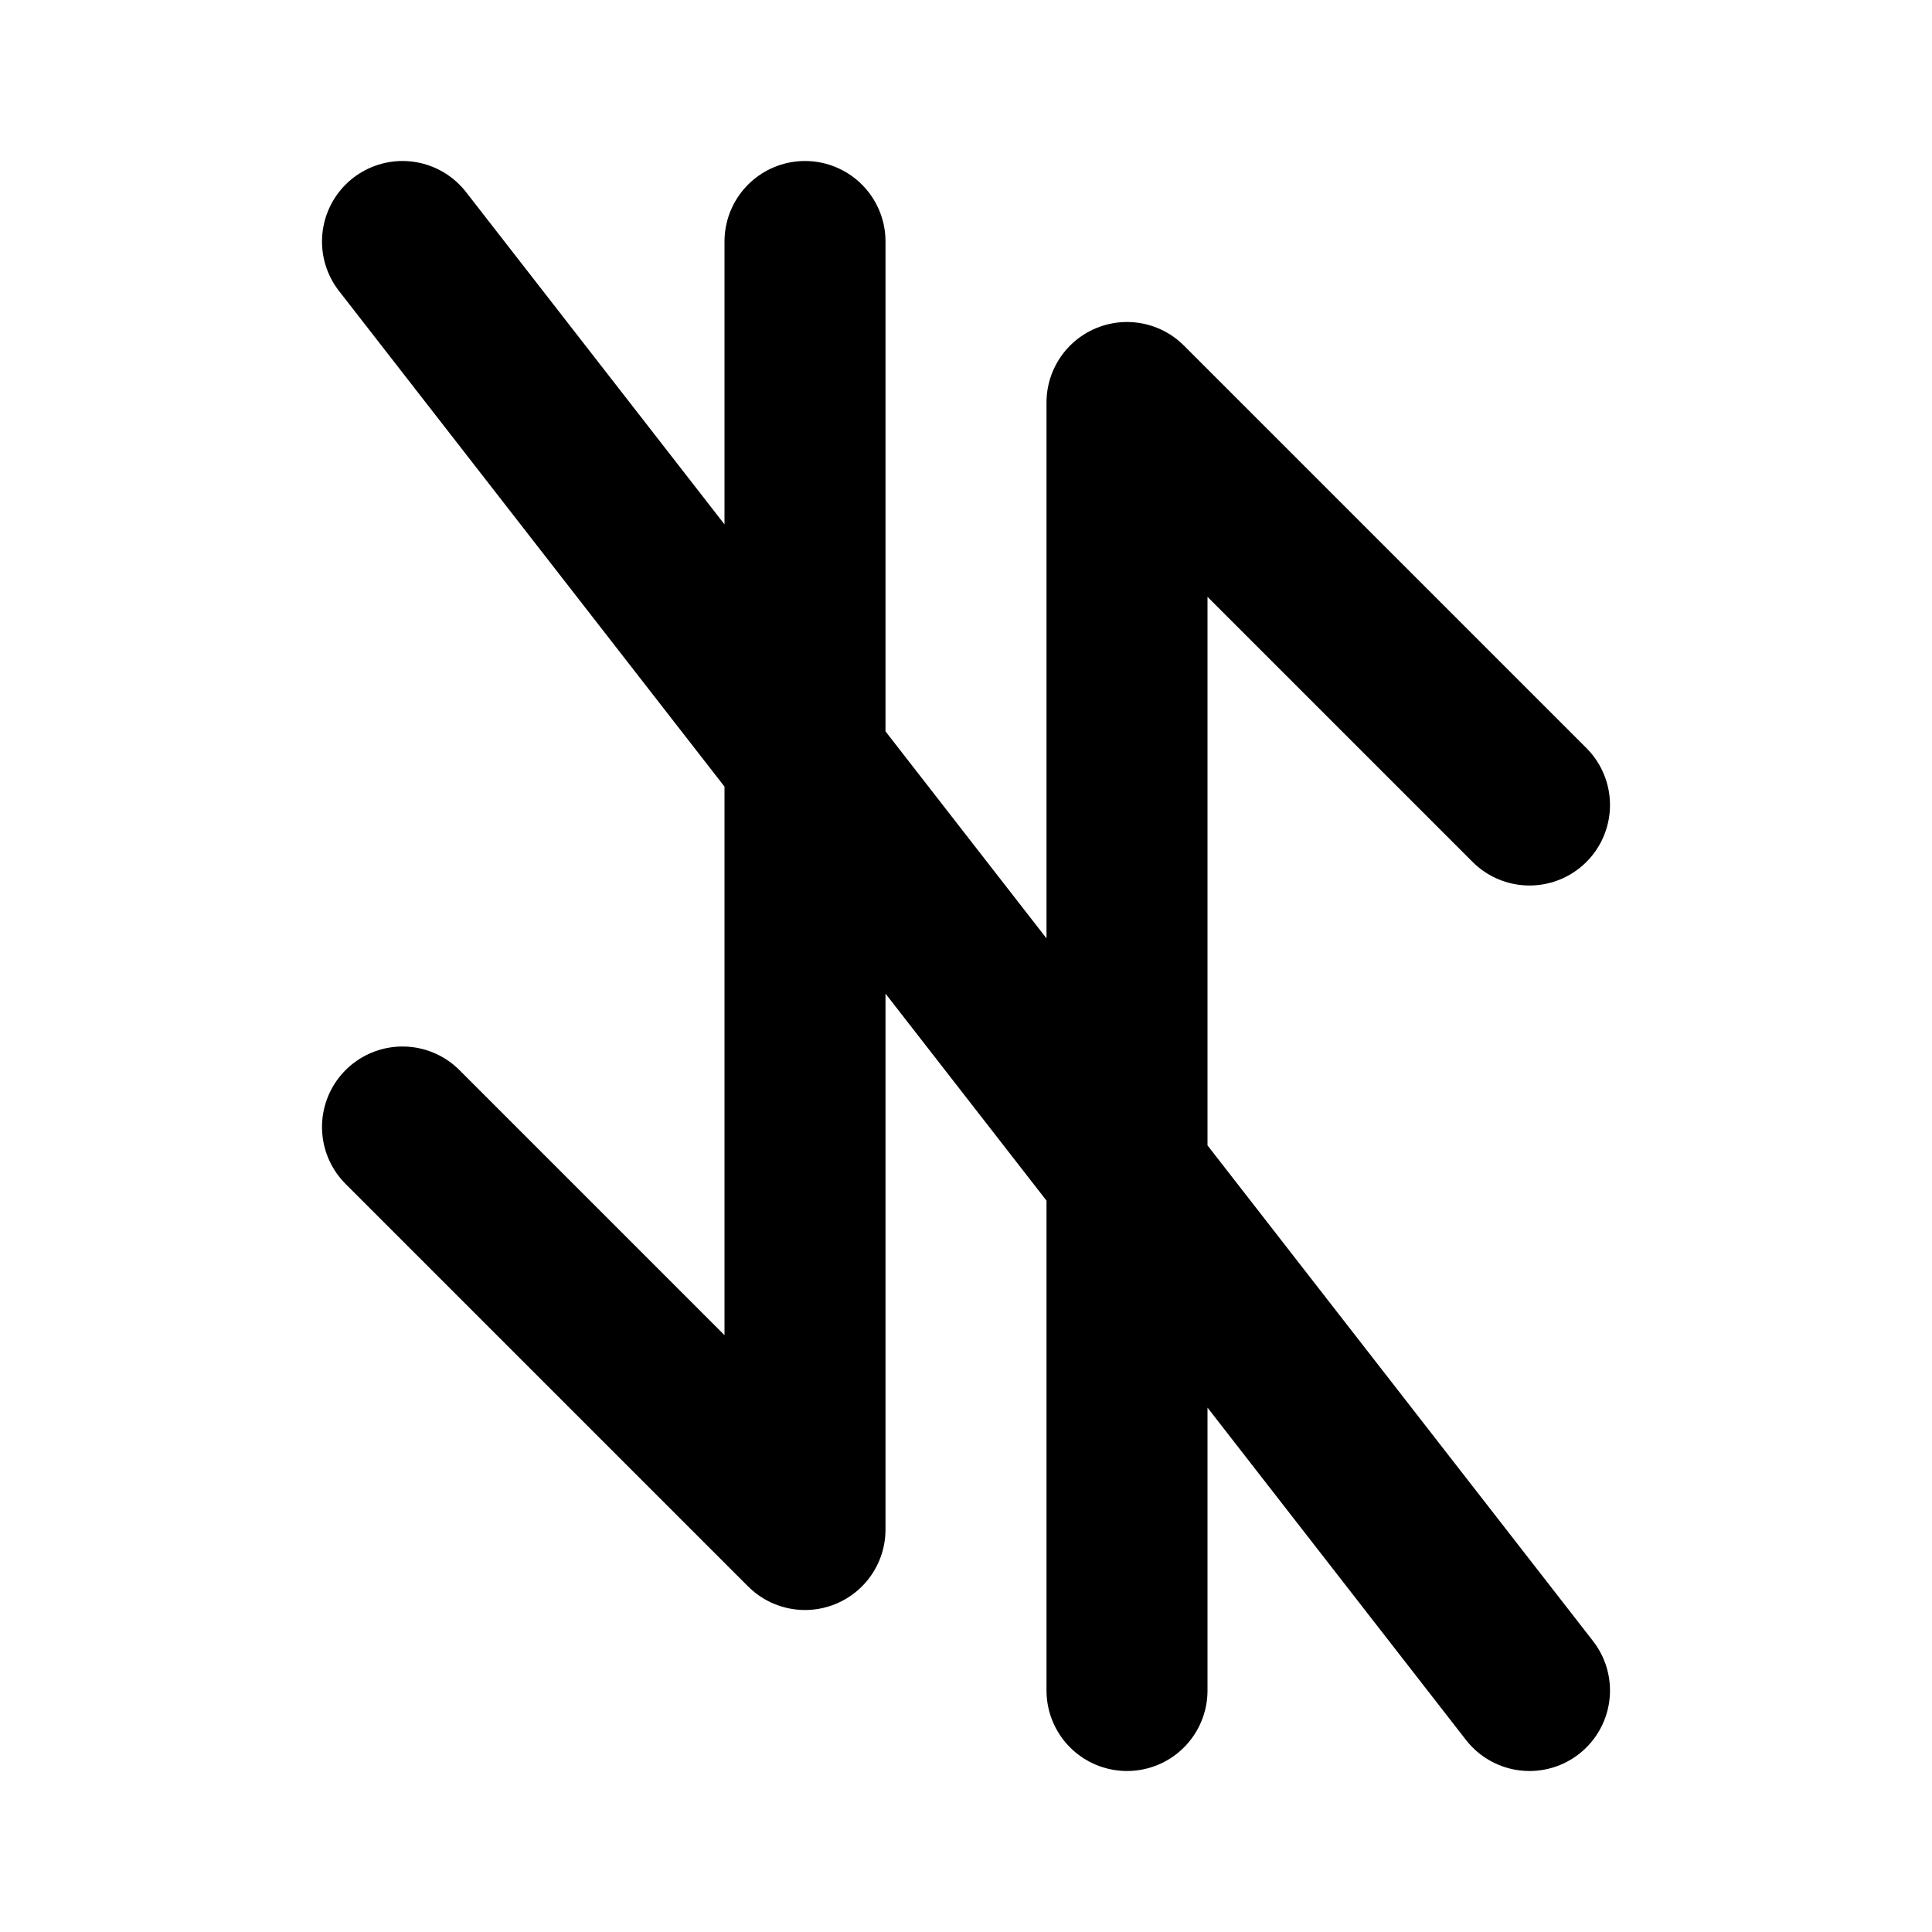 <svg xmlns="http://www.w3.org/2000/svg" viewBox="0 0 24 24" fill="none" stroke="currentColor" stroke-linecap="round" stroke-linejoin="round" stroke-width="2"><path d="M10 3v16l-5-5m9 7V5l5 5M5 3l14 18"/></svg>